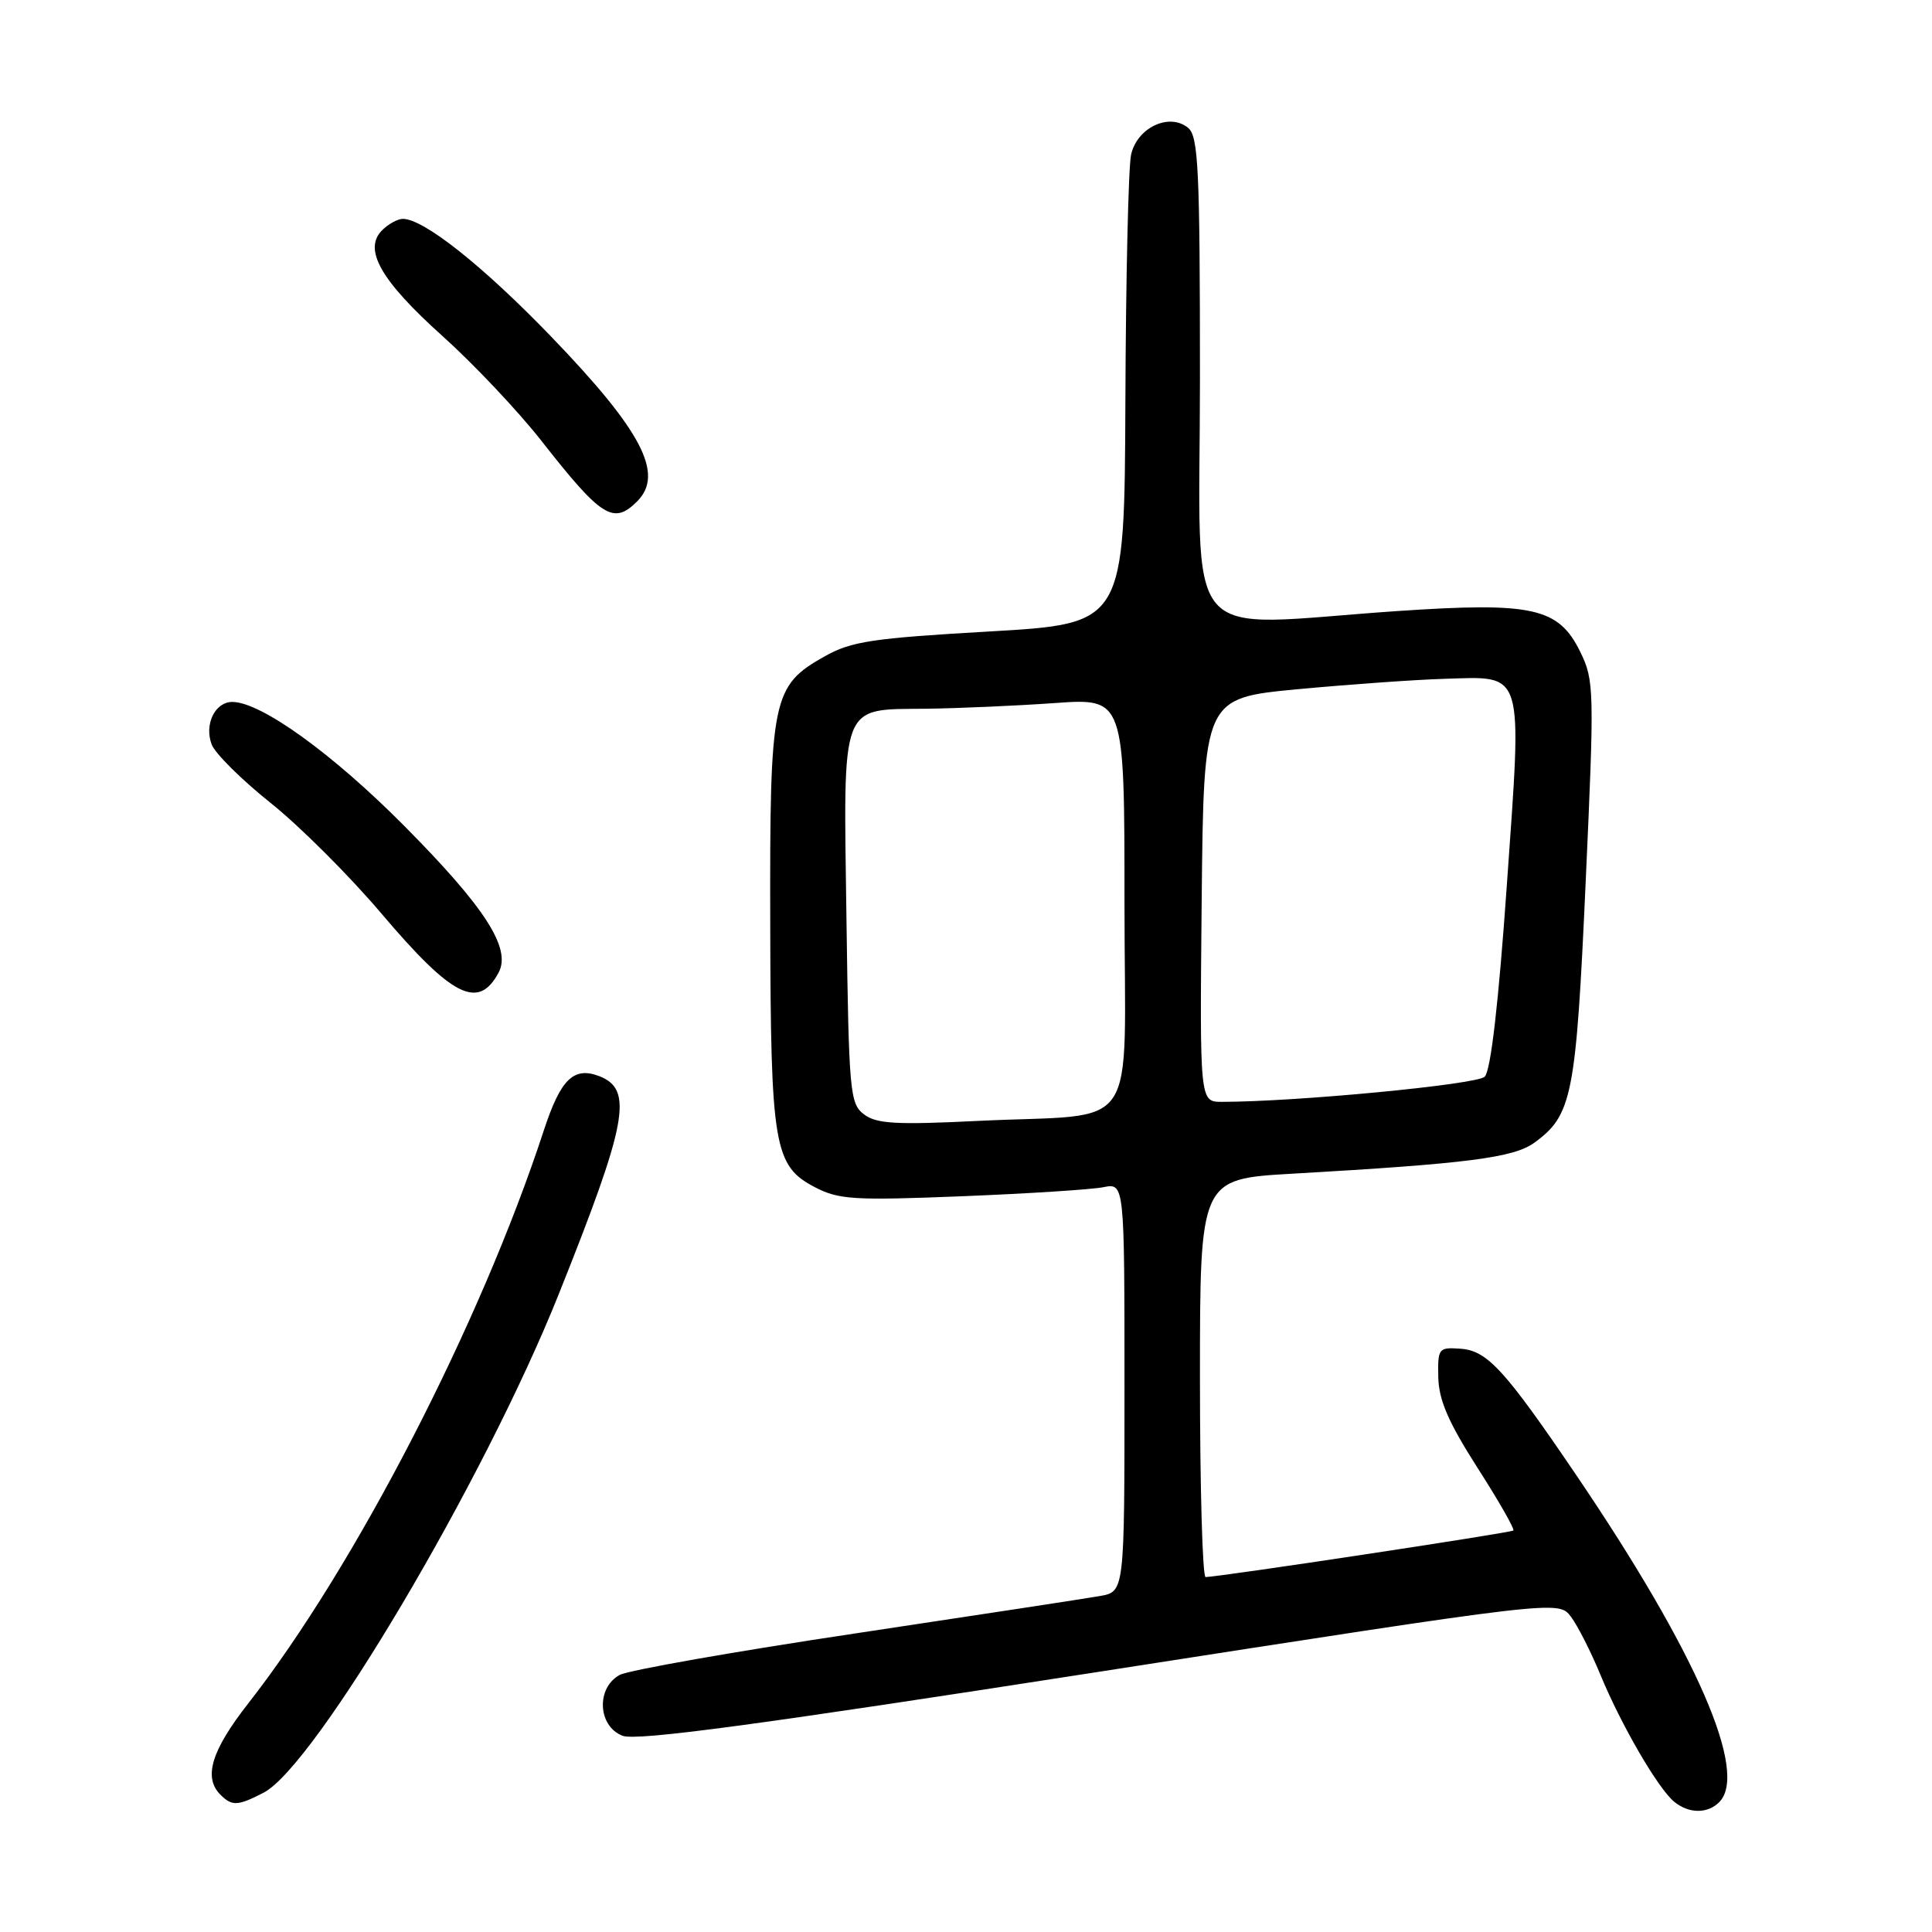 <?xml version="1.0" encoding="UTF-8" standalone="no"?>
<!DOCTYPE svg PUBLIC "-//W3C//DTD SVG 1.1//EN" "http://www.w3.org/Graphics/SVG/1.1/DTD/svg11.dtd" >
<svg xmlns="http://www.w3.org/2000/svg" xmlns:xlink="http://www.w3.org/1999/xlink" version="1.1" viewBox="0 0 256 256">
 <g >
 <path fill="currentColor"
d=" M 227.80 238.80 C 231.73 234.87 224.76 218.91 208.89 195.50 C 199.37 181.47 197.07 178.95 193.50 178.71 C 190.62 178.51 190.50 178.66 190.58 182.50 C 190.65 185.52 191.92 188.46 195.77 194.48 C 198.58 198.86 200.72 202.61 200.53 202.80 C 200.23 203.10 161.96 208.89 159.75 208.97 C 159.34 208.99 159.00 197.12 159.00 182.61 C 159.00 156.22 159.00 156.22 171.25 155.52 C 194.50 154.19 200.58 153.41 203.33 151.40 C 208.33 147.75 208.83 145.20 210.11 116.86 C 211.27 91.43 211.24 90.16 209.41 86.41 C 206.53 80.51 203.14 79.75 185.14 80.97 C 155.97 82.96 159.00 86.54 159.00 50.12 C 159.00 22.46 158.79 18.07 157.44 16.95 C 154.95 14.88 150.65 16.91 149.87 20.52 C 149.52 22.16 149.18 36.81 149.12 53.07 C 149.00 82.64 149.00 82.64 131.16 83.67 C 115.63 84.56 112.80 84.98 109.29 86.96 C 102.31 90.88 101.99 92.43 102.06 122.28 C 102.12 151.93 102.55 154.49 108.00 157.32 C 111.13 158.96 113.19 159.08 127.45 158.51 C 136.22 158.16 144.65 157.62 146.20 157.31 C 149.00 156.75 149.00 156.75 149.00 183.83 C 149.00 210.91 149.00 210.91 145.75 211.48 C 143.96 211.80 129.39 214.02 113.38 216.43 C 97.36 218.83 83.30 221.31 82.13 221.93 C 78.96 223.63 79.20 228.75 82.50 230.00 C 84.37 230.71 100.44 228.55 145.75 221.50 C 206.50 212.05 206.50 212.05 208.14 214.20 C 209.04 215.39 210.81 218.87 212.07 221.93 C 214.81 228.57 219.71 237.01 221.85 238.75 C 223.79 240.33 226.25 240.35 227.80 238.80 Z  M 34.93 237.54 C 41.77 234.00 64.16 196.19 74.03 171.50 C 83.15 148.69 83.96 144.35 79.39 142.59 C 76.01 141.30 74.28 143.00 72.06 149.78 C 63.69 175.37 47.04 207.63 32.88 225.73 C 28.02 231.94 26.92 235.52 29.20 237.80 C 30.75 239.35 31.50 239.31 34.93 237.54 Z  M 66.07 128.87 C 67.78 125.67 64.29 120.24 53.53 109.40 C 44.04 99.84 34.59 93.03 30.79 93.01 C 28.49 93.00 27.04 95.99 28.05 98.65 C 28.50 99.84 32.00 103.31 35.83 106.37 C 39.67 109.43 46.29 116.03 50.54 121.05 C 59.94 132.13 63.39 133.87 66.07 128.87 Z  M 84.43 66.43 C 88.05 62.81 85.06 57.08 73.03 44.60 C 64.04 35.27 56.15 29.00 53.38 29.00 C 52.70 29.00 51.46 29.68 50.63 30.51 C 48.10 33.05 50.45 37.17 58.60 44.50 C 62.73 48.20 68.62 54.44 71.70 58.36 C 79.71 68.58 81.28 69.58 84.43 66.43 Z  M 114.50 147.67 C 112.61 146.25 112.48 144.78 112.16 121.74 C 111.76 92.63 111.21 94.05 122.82 93.91 C 127.04 93.85 134.66 93.52 139.75 93.16 C 149.00 92.50 149.00 92.50 149.00 119.64 C 149.00 151.06 151.43 147.45 129.50 148.53 C 118.76 149.06 116.15 148.91 114.50 147.67 Z  M 159.23 119.25 C 159.50 92.50 159.50 92.50 172.00 91.32 C 178.88 90.68 187.58 90.06 191.34 89.95 C 202.08 89.63 201.70 88.38 199.67 117.21 C 198.56 133.02 197.53 141.89 196.73 142.67 C 195.67 143.71 171.69 146.00 161.90 146.00 C 158.97 146.00 158.97 146.00 159.23 119.25 Z "/>
</g>
</svg>